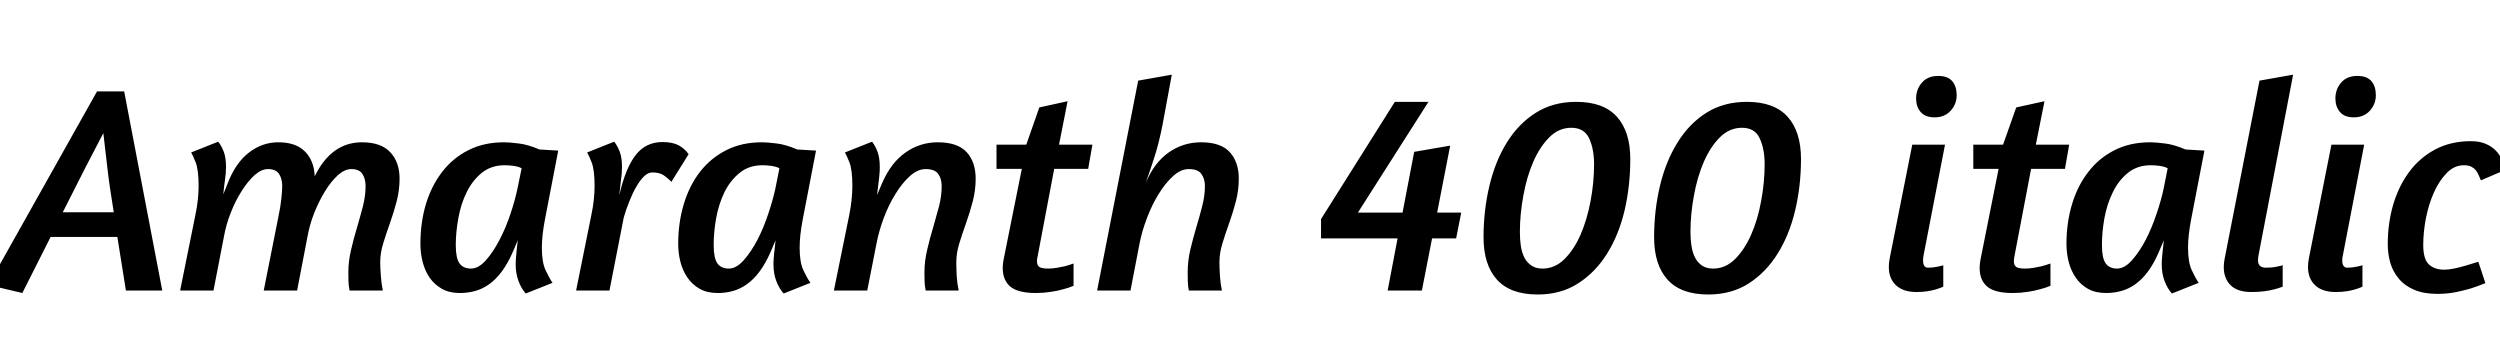 <svg xmlns="http://www.w3.org/2000/svg" xmlns:xlink="http://www.w3.org/1999/xlink" width="201.528" height="29.088"><path fill="black" d="M-0.94 22.97L7.82 7.37L10.01 7.37L13.08 23.42L10.15 23.42L9.46 19.10L4.08 19.10L1.80 23.62L-0.94 22.97ZM9.17 17.11Q8.83 15.07 8.64 13.40Q8.45 11.74 8.33 10.73L8.33 10.73Q7.78 11.78 6.92 13.44Q6.07 15.10 5.06 17.11L5.06 17.11L9.17 17.11ZM32.21 14.40Q32.21 15.34 31.97 16.25Q31.73 17.16 31.43 18Q31.13 18.84 30.89 19.62Q30.65 20.40 30.65 21.12L30.65 21.12Q30.65 21.60 30.70 22.24Q30.74 22.87 30.86 23.42L30.86 23.42L28.18 23.42Q28.10 23.02 28.09 22.67Q28.08 22.32 28.08 21.98L28.08 21.98Q28.08 21.05 28.30 20.14Q28.51 19.22 28.78 18.34Q29.04 17.45 29.26 16.61Q29.47 15.77 29.47 15L29.47 15Q29.47 14.42 29.22 14.03Q28.97 13.63 28.32 13.63L28.32 13.63Q27.79 13.63 27.24 14.12Q26.69 14.62 26.21 15.40Q25.73 16.18 25.34 17.14Q24.96 18.10 24.79 19.06L24.79 19.06L23.95 23.42L21.26 23.42L22.46 17.38Q22.61 16.68 22.68 16.02Q22.75 15.36 22.75 15L22.75 15Q22.75 14.42 22.50 14.03Q22.25 13.63 21.60 13.63L21.60 13.63Q21.07 13.63 20.52 14.12Q19.97 14.62 19.48 15.40Q18.98 16.18 18.60 17.15Q18.22 18.12 18.05 19.08L18.05 19.08L17.21 23.42L14.52 23.42L15.74 17.38Q15.89 16.68 15.95 16.08Q16.01 15.48 16.01 15L16.01 15Q16.01 13.68 15.77 13.08Q15.53 12.48 15.41 12.29L15.41 12.29L17.59 11.42Q17.86 11.76 18.04 12.24Q18.22 12.72 18.22 13.46L18.22 13.46Q18.22 13.97 18.13 14.54Q18.05 15.12 18 15.67L18 15.67L18.36 14.76Q19.01 13.10 20.08 12.29Q21.14 11.47 22.44 11.47L22.44 11.47Q23.86 11.47 24.59 12.22Q25.32 12.96 25.37 14.21L25.37 14.21Q26.71 11.47 29.18 11.47L29.18 11.47Q30.70 11.47 31.45 12.26Q32.21 13.06 32.21 14.40L32.21 14.40ZM37.97 21.65Q38.57 21.65 39.17 20.98Q39.77 20.30 40.27 19.33Q40.78 18.36 41.15 17.24Q41.52 16.13 41.71 15.22L41.71 15.22L42.05 13.56Q41.76 13.42 41.39 13.37Q41.02 13.32 40.68 13.32L40.68 13.32Q39.60 13.32 38.84 13.93Q38.09 14.54 37.62 15.49Q37.15 16.44 36.95 17.58Q36.74 18.72 36.74 19.75L36.74 19.75Q36.74 20.81 37.04 21.23Q37.34 21.65 37.97 21.65L37.97 21.65ZM37.08 23.62Q36.22 23.62 35.62 23.28Q35.02 22.94 34.63 22.38Q34.25 21.82 34.07 21.11Q33.89 20.40 33.89 19.66L33.89 19.66Q33.89 17.95 34.33 16.46Q34.78 14.98 35.64 13.86Q36.50 12.74 37.75 12.11Q39 11.47 40.63 11.47L40.63 11.47Q41.04 11.47 41.78 11.56Q42.53 11.64 43.49 12.05L43.49 12.05L45 12.14L43.92 17.74Q43.68 19.01 43.68 19.97L43.68 19.97Q43.68 21.14 43.98 21.78Q44.28 22.42 44.54 22.80L44.54 22.80L42.38 23.66Q42.02 23.26 41.80 22.66Q41.57 22.06 41.57 21.29L41.57 21.29Q41.57 20.98 41.62 20.48Q41.66 19.99 41.74 19.37L41.74 19.37L41.33 20.33Q40.92 21.26 40.44 21.90Q39.96 22.54 39.42 22.92Q38.88 23.30 38.29 23.46Q37.70 23.62 37.08 23.62L37.08 23.62ZM55.51 12.43L54.12 14.66Q53.81 14.33 53.47 14.11Q53.14 13.90 52.58 13.90L52.58 13.90Q52.25 13.90 51.92 14.21Q51.60 14.52 51.30 15.04Q51 15.55 50.74 16.21Q50.47 16.87 50.28 17.54L50.28 17.54L49.13 23.42L46.44 23.42L47.66 17.38Q47.81 16.68 47.87 16.08Q47.93 15.48 47.93 15L47.93 15Q47.93 13.68 47.69 13.08Q47.45 12.48 47.33 12.29L47.33 12.29L49.51 11.42Q49.78 11.76 49.96 12.24Q50.14 12.72 50.14 13.46L50.14 13.46Q50.14 13.97 50.05 14.58Q49.97 15.19 49.92 15.74L49.92 15.74Q50.42 13.56 51.24 12.50Q52.06 11.45 53.40 11.45L53.40 11.45Q54.22 11.45 54.72 11.72Q55.22 12 55.51 12.43L55.51 12.43ZM58.75 21.65Q59.35 21.65 59.95 20.98Q60.55 20.30 61.06 19.33Q61.56 18.36 61.93 17.24Q62.30 16.13 62.50 15.22L62.50 15.22L62.83 13.56Q62.54 13.42 62.17 13.37Q61.80 13.32 61.46 13.32L61.46 13.32Q60.38 13.32 59.63 13.93Q58.87 14.54 58.40 15.49Q57.94 16.44 57.73 17.58Q57.53 18.72 57.53 19.75L57.53 19.75Q57.53 20.81 57.83 21.23Q58.13 21.65 58.75 21.65L58.75 21.65ZM57.86 23.62Q57.00 23.62 56.40 23.28Q55.80 22.94 55.42 22.38Q55.03 21.82 54.85 21.11Q54.67 20.40 54.67 19.66L54.67 19.66Q54.67 17.95 55.12 16.46Q55.56 14.98 56.42 13.86Q57.29 12.74 58.54 12.11Q59.78 11.47 61.42 11.47L61.42 11.47Q61.82 11.47 62.57 11.56Q63.31 11.64 64.27 12.05L64.27 12.05L65.78 12.14L64.70 17.74Q64.46 19.01 64.46 19.97L64.46 19.97Q64.46 21.14 64.76 21.78Q65.06 22.42 65.33 22.80L65.33 22.80L63.17 23.66Q62.81 23.26 62.58 22.66Q62.35 22.06 62.35 21.29L62.35 21.29Q62.35 20.98 62.40 20.48Q62.45 19.99 62.52 19.37L62.52 19.37L62.11 20.33Q61.70 21.26 61.22 21.90Q60.74 22.54 60.20 22.92Q59.66 23.30 59.08 23.46Q58.49 23.62 57.86 23.62L57.86 23.62ZM78.65 14.40Q78.65 15.34 78.41 16.25Q78.17 17.16 77.87 18Q77.57 18.84 77.33 19.62Q77.09 20.40 77.09 21.12L77.09 21.12Q77.09 21.60 77.12 22.24Q77.16 22.87 77.28 23.42L77.28 23.42L74.62 23.42Q74.54 23.02 74.53 22.67Q74.52 22.32 74.52 21.98L74.52 21.98Q74.52 21.05 74.74 20.14Q74.95 19.22 75.22 18.34Q75.48 17.45 75.70 16.62Q75.91 15.79 75.91 15L75.91 15Q75.91 14.42 75.64 14.03Q75.36 13.63 74.62 13.63L74.62 13.63Q73.97 13.63 73.34 14.20Q72.72 14.76 72.18 15.64Q71.64 16.51 71.24 17.57Q70.85 18.62 70.66 19.61L70.66 19.61L69.91 23.42L67.22 23.42L68.45 17.38Q68.59 16.68 68.65 16.08Q68.71 15.48 68.71 15L68.71 15Q68.71 13.68 68.47 13.08Q68.23 12.48 68.11 12.29L68.11 12.29L70.30 11.42Q70.56 11.76 70.74 12.24Q70.92 12.72 70.92 13.46L70.92 13.46Q70.92 13.73 70.91 13.86Q70.90 13.99 70.88 14.18Q70.87 14.38 70.82 14.72Q70.78 15.07 70.70 15.72L70.70 15.72L71.11 14.76Q71.83 13.10 73.00 12.29Q74.16 11.47 75.60 11.47L75.60 11.47Q77.18 11.47 77.92 12.26Q78.65 13.06 78.65 14.40L78.65 14.40ZM80.33 13.61L80.33 11.66L82.73 11.66L83.78 8.66L86.06 8.16L85.37 11.66L88.06 11.66L87.72 13.61L84.98 13.61L83.64 20.69Q83.62 20.81 83.60 20.89Q83.59 20.98 83.59 21.05L83.59 21.05Q83.59 21.38 83.78 21.52Q83.98 21.65 84.50 21.65L84.50 21.65Q84.84 21.65 85.19 21.59Q85.54 21.53 85.85 21.46L85.85 21.46Q86.21 21.36 86.54 21.24L86.54 21.24L86.54 23.04Q86.14 23.21 85.66 23.33L85.66 23.33Q85.25 23.45 84.68 23.53Q84.12 23.62 83.50 23.62L83.50 23.62Q82.06 23.62 81.44 23.10Q80.83 22.58 80.83 21.60L80.83 21.60Q80.83 21.29 80.90 20.93L80.90 20.93L82.37 13.61L80.33 13.61ZM94.46 6.02L93.72 10.03Q93.58 10.75 93.40 11.47Q93.22 12.19 93.01 12.82Q92.81 13.44 92.63 13.96Q92.45 14.47 92.35 14.76L92.35 14.76Q93.05 13.10 94.21 12.29Q95.38 11.47 96.82 11.47L96.82 11.47Q98.40 11.47 99.13 12.26Q99.86 13.06 99.86 14.40L99.86 14.40Q99.86 15.34 99.62 16.25Q99.38 17.16 99.08 18Q98.78 18.84 98.54 19.62Q98.30 20.40 98.30 21.12L98.30 21.12Q98.30 21.60 98.34 22.24Q98.38 22.87 98.50 23.42L98.50 23.42L95.83 23.42Q95.76 23.02 95.75 22.69Q95.74 22.37 95.74 21.98L95.74 21.98Q95.74 21.05 95.95 20.14Q96.17 19.22 96.43 18.34Q96.70 17.45 96.91 16.62Q97.13 15.79 97.13 15L97.13 15Q97.13 14.42 96.85 14.03Q96.58 13.63 95.83 13.63L95.83 13.63Q95.18 13.63 94.56 14.20Q93.94 14.76 93.40 15.64Q92.86 16.51 92.46 17.57Q92.06 18.62 91.87 19.58L91.87 19.58L91.13 23.42L88.44 23.42L91.75 6.50L94.46 6.02ZM114.00 12.24L116.90 11.74L115.85 17.14L117.79 17.14L117.38 19.22L115.44 19.22L114.62 23.42L111.86 23.42L112.66 19.22L106.49 19.22L106.49 17.66L112.44 8.21L115.15 8.21L109.46 17.14L113.06 17.14L114.00 12.24ZM127.06 8.21Q129.26 8.21 130.34 9.41Q131.42 10.61 131.42 12.82L131.42 12.82Q131.42 14.98 130.96 16.96Q130.49 18.94 129.55 20.44Q128.62 21.94 127.22 22.84Q125.83 23.74 123.96 23.74L123.96 23.74Q121.75 23.74 120.67 22.54Q119.59 21.34 119.59 19.13L119.59 19.13Q119.59 16.97 120.06 14.99Q120.53 13.01 121.46 11.50Q122.40 9.98 123.79 9.10Q125.18 8.21 127.06 8.21L127.06 8.21ZM126.67 10.30Q125.66 10.30 124.90 11.06Q124.13 11.83 123.60 13.04Q123.07 14.26 122.80 15.76Q122.52 17.26 122.52 18.70L122.52 18.70Q122.52 19.32 122.60 19.86Q122.69 20.40 122.90 20.80Q123.12 21.19 123.47 21.42Q123.82 21.65 124.34 21.65L124.34 21.65Q125.35 21.65 126.12 20.88Q126.89 20.11 127.42 18.90Q127.94 17.69 128.22 16.19Q128.50 14.69 128.50 13.25L128.50 13.25Q128.50 12 128.10 11.15Q127.70 10.30 126.67 10.30L126.67 10.30ZM140.81 8.21Q143.02 8.21 144.10 9.41Q145.18 10.61 145.18 12.82L145.18 12.82Q145.18 14.98 144.71 16.96Q144.24 18.94 143.30 20.44Q142.37 21.94 140.98 22.84Q139.58 23.74 137.71 23.74L137.71 23.74Q135.50 23.74 134.42 22.54Q133.34 21.34 133.34 19.13L133.34 19.13Q133.34 16.97 133.81 14.99Q134.28 13.01 135.22 11.50Q136.15 9.98 137.54 9.10Q138.94 8.21 140.81 8.21L140.81 8.21ZM140.42 10.30Q139.42 10.30 138.65 11.06Q137.88 11.83 137.35 13.04Q136.82 14.26 136.55 15.76Q136.27 17.26 136.27 18.70L136.27 18.70Q136.27 19.32 136.36 19.86Q136.44 20.40 136.66 20.80Q136.87 21.19 137.22 21.42Q137.57 21.65 138.10 21.65L138.10 21.65Q139.10 21.65 139.87 20.88Q140.64 20.11 141.17 18.90Q141.70 17.69 141.97 16.19Q142.25 14.69 142.25 13.25L142.25 13.25Q142.25 12 141.85 11.15Q141.46 10.30 140.42 10.30L140.42 10.30ZM156.24 6.12Q157.01 6.12 157.37 6.54Q157.73 6.96 157.73 7.68L157.73 7.68Q157.73 8.38 157.25 8.92Q156.77 9.46 155.95 9.46L155.95 9.46Q155.18 9.46 154.82 9.02Q154.46 8.59 154.46 7.94L154.46 7.94Q154.46 7.20 154.93 6.66Q155.40 6.12 156.24 6.12L156.24 6.12ZM154.49 23.54Q153.41 23.54 152.83 22.99Q152.26 22.44 152.26 21.53L152.26 21.53Q152.26 21.19 152.33 20.83L152.33 20.83L154.15 11.66L156.79 11.66L155.06 20.59Q155.04 20.71 155.03 20.80Q155.02 20.88 155.02 20.98L155.02 20.98Q155.02 21.58 155.42 21.58L155.42 21.58Q155.83 21.58 156.22 21.49Q156.60 21.41 156.65 21.38L156.65 21.38L156.65 23.11Q156.38 23.23 156.05 23.33L156.05 23.33Q155.76 23.42 155.36 23.48Q154.97 23.54 154.49 23.54L154.49 23.54ZM159.07 13.61L159.07 11.66L161.47 11.66L162.53 8.66L164.81 8.16L164.11 11.66L166.80 11.66L166.46 13.61L163.73 13.61L162.38 20.69Q162.36 20.81 162.35 20.89Q162.34 20.98 162.34 21.05L162.34 21.05Q162.34 21.38 162.53 21.52Q162.72 21.65 163.25 21.65L163.25 21.65Q163.58 21.65 163.93 21.59Q164.28 21.53 164.59 21.46L164.59 21.46Q164.95 21.36 165.29 21.24L165.29 21.24L165.29 23.04Q164.88 23.21 164.40 23.33L164.40 23.33Q163.99 23.45 163.43 23.53Q162.86 23.62 162.24 23.62L162.24 23.62Q160.80 23.62 160.19 23.10Q159.58 22.58 159.58 21.60L159.58 21.60Q159.58 21.29 159.65 20.93L159.65 20.93L161.11 13.61L159.07 13.61ZM170.66 21.65Q171.26 21.65 171.86 20.98Q172.46 20.30 172.97 19.33Q173.47 18.36 173.84 17.24Q174.22 16.13 174.41 15.22L174.41 15.22L174.74 13.56Q174.46 13.42 174.08 13.37Q173.71 13.32 173.38 13.32L173.38 13.32Q172.30 13.32 171.54 13.93Q170.78 14.54 170.32 15.49Q169.85 16.44 169.64 17.58Q169.44 18.72 169.44 19.75L169.44 19.75Q169.44 20.81 169.74 21.23Q170.04 21.65 170.66 21.65L170.66 21.65ZM169.78 23.62Q168.91 23.62 168.31 23.28Q167.71 22.94 167.33 22.38Q166.94 21.82 166.76 21.11Q166.58 20.40 166.58 19.66L166.58 19.66Q166.58 17.95 167.03 16.46Q167.47 14.98 168.34 13.86Q169.20 12.74 170.45 12.11Q171.70 11.47 173.33 11.47L173.33 11.47Q173.74 11.47 174.48 11.56Q175.22 11.64 176.18 12.05L176.18 12.05L177.70 12.14L176.62 17.74Q176.38 19.01 176.38 19.97L176.38 19.97Q176.38 21.14 176.68 21.78Q176.98 22.42 177.24 22.80L177.24 22.80L175.08 23.66Q174.72 23.26 174.49 22.66Q174.26 22.06 174.26 21.29L174.26 21.29Q174.26 20.98 174.31 20.48Q174.36 19.99 174.43 19.37L174.43 19.37L174.02 20.33Q173.62 21.26 173.14 21.90Q172.66 22.54 172.12 22.92Q171.58 23.30 170.99 23.46Q170.40 23.62 169.78 23.62L169.78 23.62ZM184.01 21.38L184.01 23.11Q183.70 23.23 183.31 23.33L183.31 23.33Q182.98 23.42 182.51 23.48Q182.04 23.54 181.49 23.54L181.49 23.54Q180.36 23.54 179.81 22.99Q179.26 22.44 179.26 21.53L179.26 21.53Q179.26 21.19 179.33 20.86L179.33 20.86L182.14 6.50L184.85 6.02L182.06 20.59Q182.04 20.71 182.03 20.80Q182.02 20.88 182.02 20.98L182.02 20.98Q182.02 21.58 182.66 21.58L182.66 21.58Q183.17 21.58 183.56 21.49Q183.96 21.41 184.01 21.38L184.01 21.38ZM190.03 6.12Q190.80 6.12 191.16 6.54Q191.52 6.96 191.52 7.68L191.52 7.68Q191.52 8.38 191.04 8.92Q190.56 9.46 189.74 9.46L189.74 9.46Q188.98 9.46 188.62 9.02Q188.26 8.59 188.26 7.94L188.26 7.94Q188.26 7.20 188.72 6.66Q189.19 6.12 190.03 6.12L190.03 6.12ZM188.28 23.54Q187.20 23.54 186.62 22.99Q186.05 22.44 186.05 21.53L186.05 21.53Q186.05 21.19 186.12 20.83L186.12 20.83L187.94 11.66L190.58 11.66L188.86 20.59Q188.83 20.71 188.82 20.80Q188.81 20.88 188.81 20.98L188.81 20.98Q188.81 21.58 189.22 21.58L189.22 21.58Q189.62 21.58 190.01 21.49Q190.39 21.41 190.44 21.38L190.44 21.38L190.44 23.11Q190.18 23.23 189.84 23.33L189.84 23.33Q189.55 23.42 189.16 23.48Q188.76 23.54 188.28 23.54L188.28 23.54ZM199.78 21.10L200.35 22.82Q199.78 23.06 199.15 23.26L199.15 23.26Q198.60 23.42 197.92 23.56Q197.23 23.69 196.49 23.69L196.49 23.69Q195.36 23.69 194.59 23.35Q193.82 23.02 193.36 22.45Q192.89 21.89 192.68 21.17Q192.48 20.45 192.48 19.68L192.48 19.68Q192.48 18 192.92 16.49Q193.37 14.98 194.22 13.84Q195.07 12.70 196.32 12.04Q197.57 11.38 199.18 11.38L199.18 11.38Q199.85 11.38 200.34 11.58Q200.83 11.78 201.16 12.11Q201.48 12.43 201.67 12.84Q201.86 13.25 201.98 13.68L201.98 13.68L199.99 14.54Q199.90 14.33 199.80 14.10Q199.70 13.87 199.56 13.70Q199.42 13.54 199.20 13.43Q198.98 13.32 198.62 13.32L198.62 13.32Q197.83 13.32 197.22 13.96Q196.61 14.59 196.19 15.54Q195.77 16.49 195.55 17.62Q195.34 18.74 195.34 19.75L195.34 19.75Q195.34 20.88 195.79 21.31Q196.25 21.74 197.04 21.74L197.04 21.74Q197.35 21.74 197.82 21.65Q198.29 21.55 198.73 21.42Q199.18 21.29 199.49 21.19L199.49 21.19L199.78 21.10Z"/></svg>